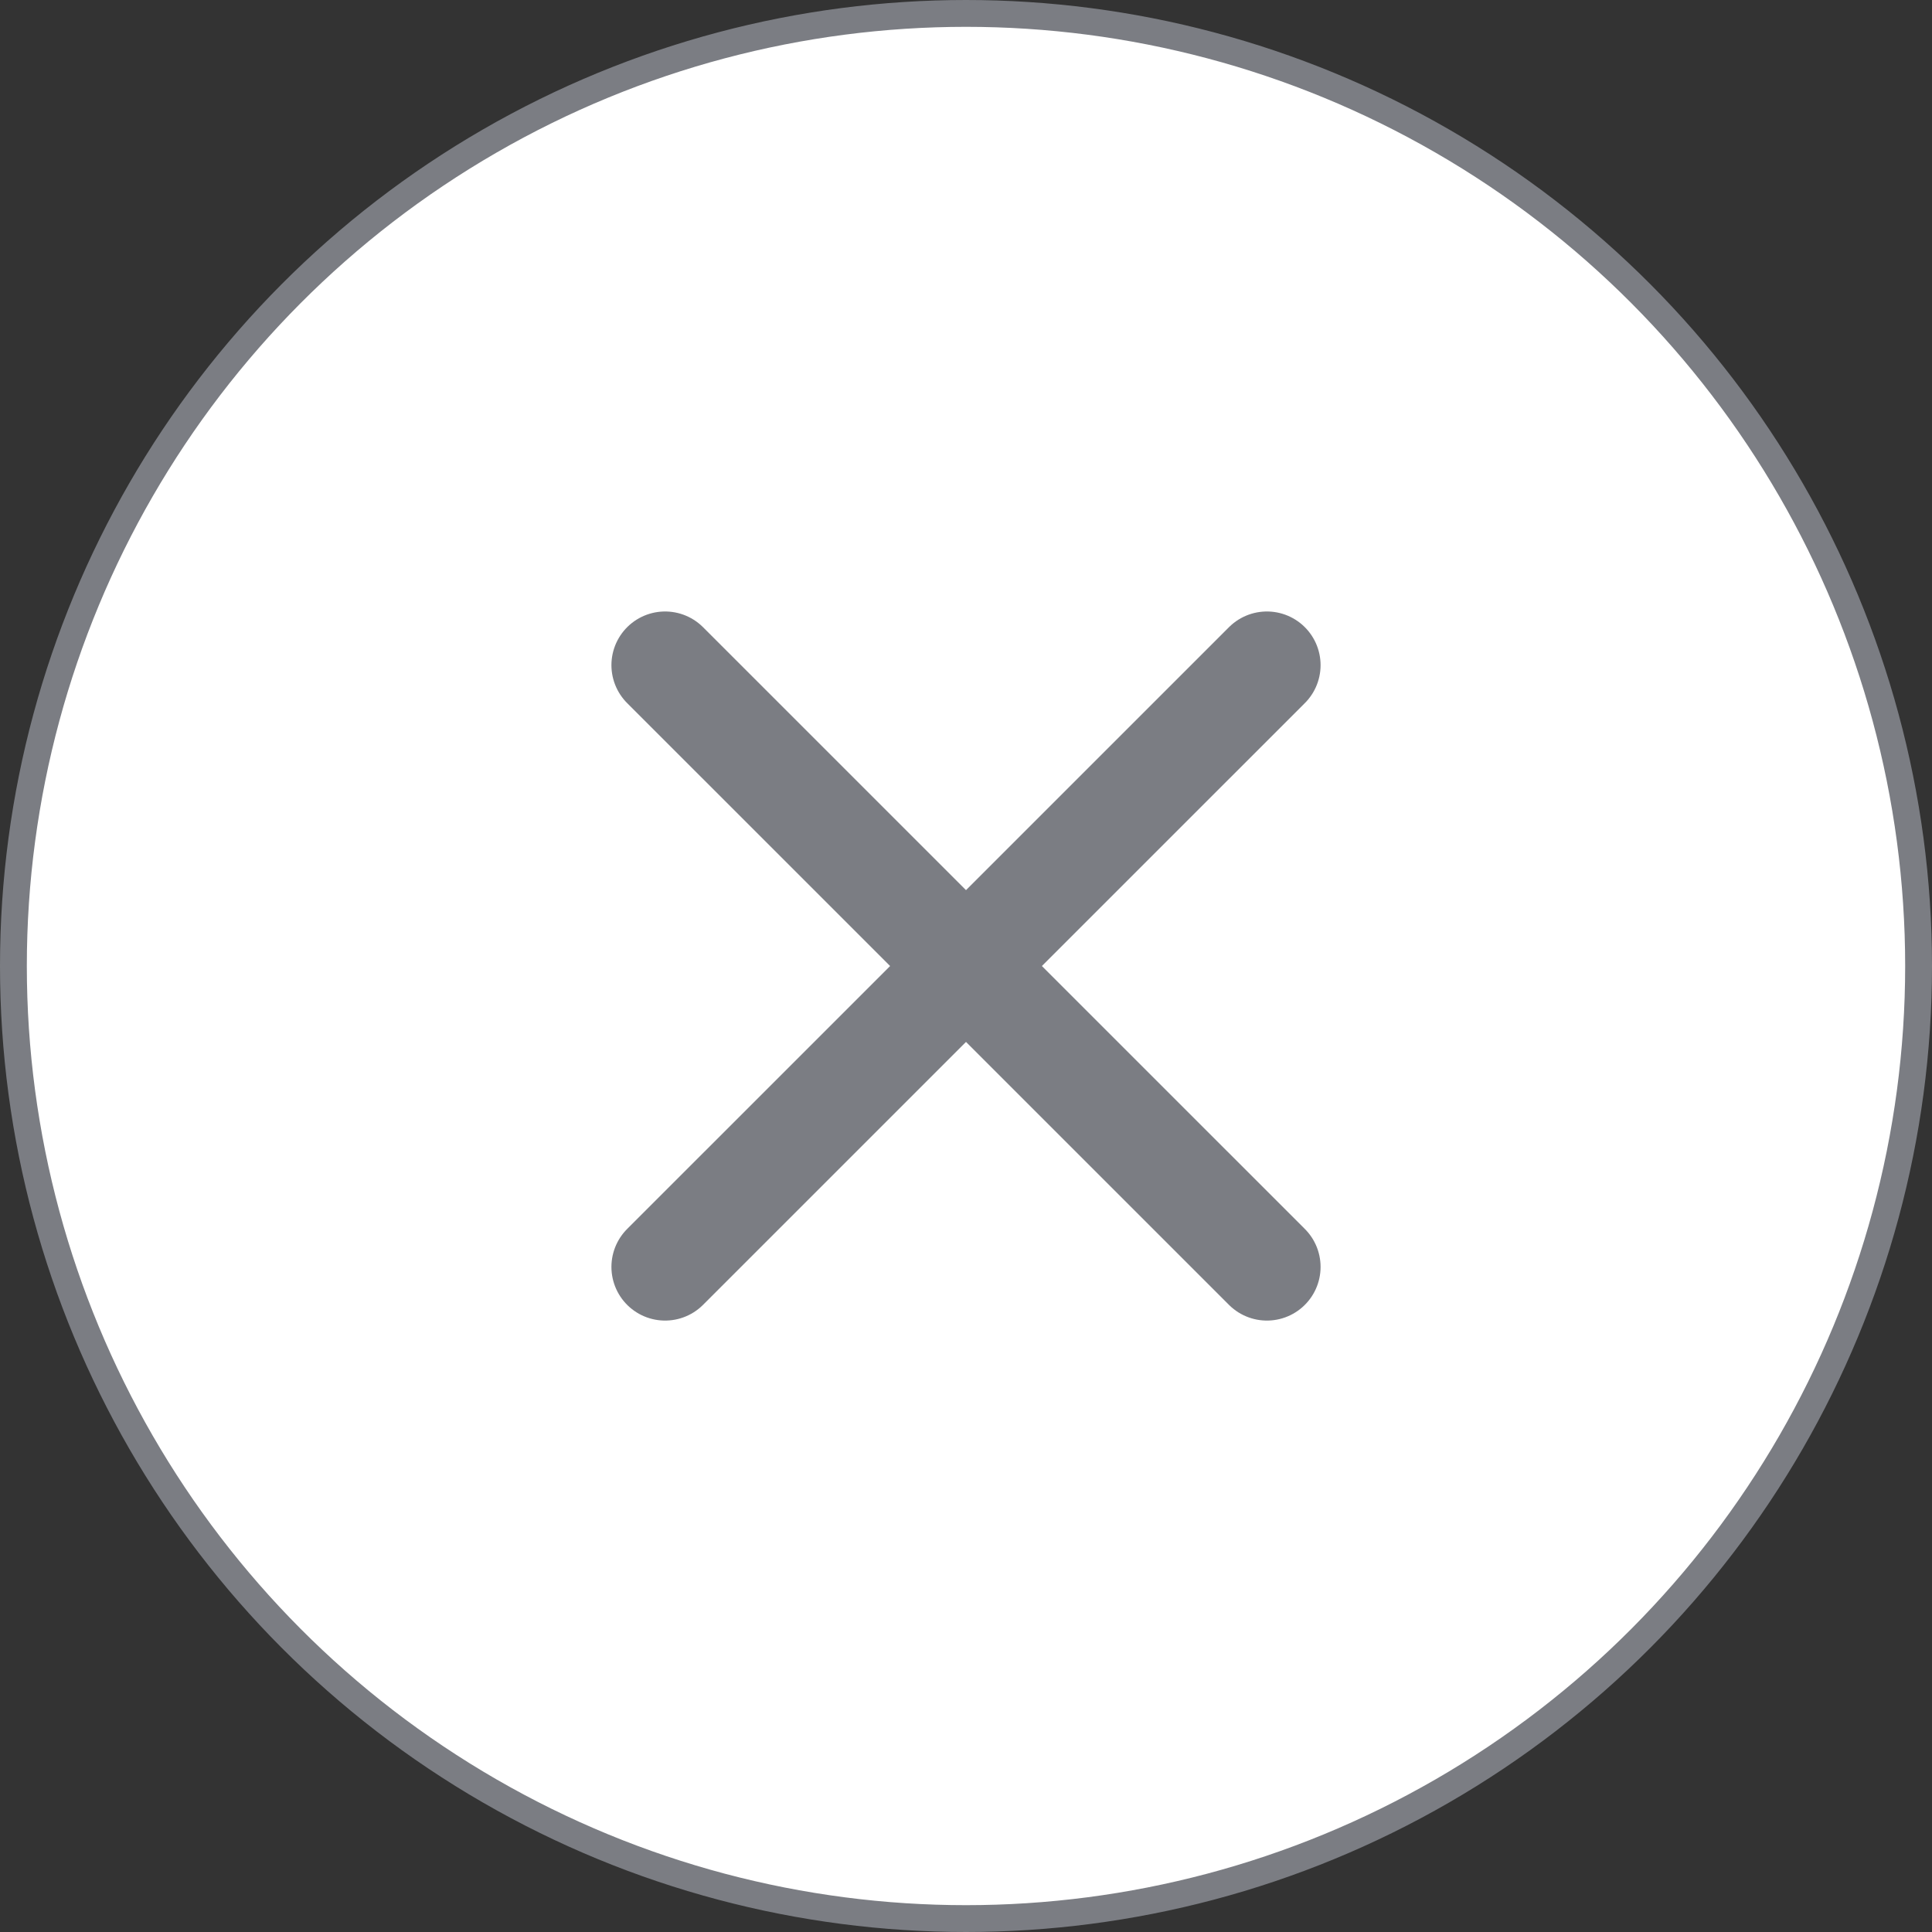 <svg width="36" height="36" viewBox="0 0 36 36" fill="none" xmlns="http://www.w3.org/2000/svg">
<rect x="0" y="0" width="36" height="36" fill="#333333" stroke="none"/>
<circle cx="18" cy="18" r="17.75" fill="white" stroke="#7B7D83" stroke-width="0.5"/>
<path d="M23.607 12.394L12.393 23.607" stroke="#7B7D83" stroke-width="2" stroke-linecap="round" stroke-linejoin="round"/>
<path d="M12.393 12.394L23.607 23.607" stroke="#7B7D83" stroke-width="2" stroke-linecap="round" stroke-linejoin="round"/>
</svg>

